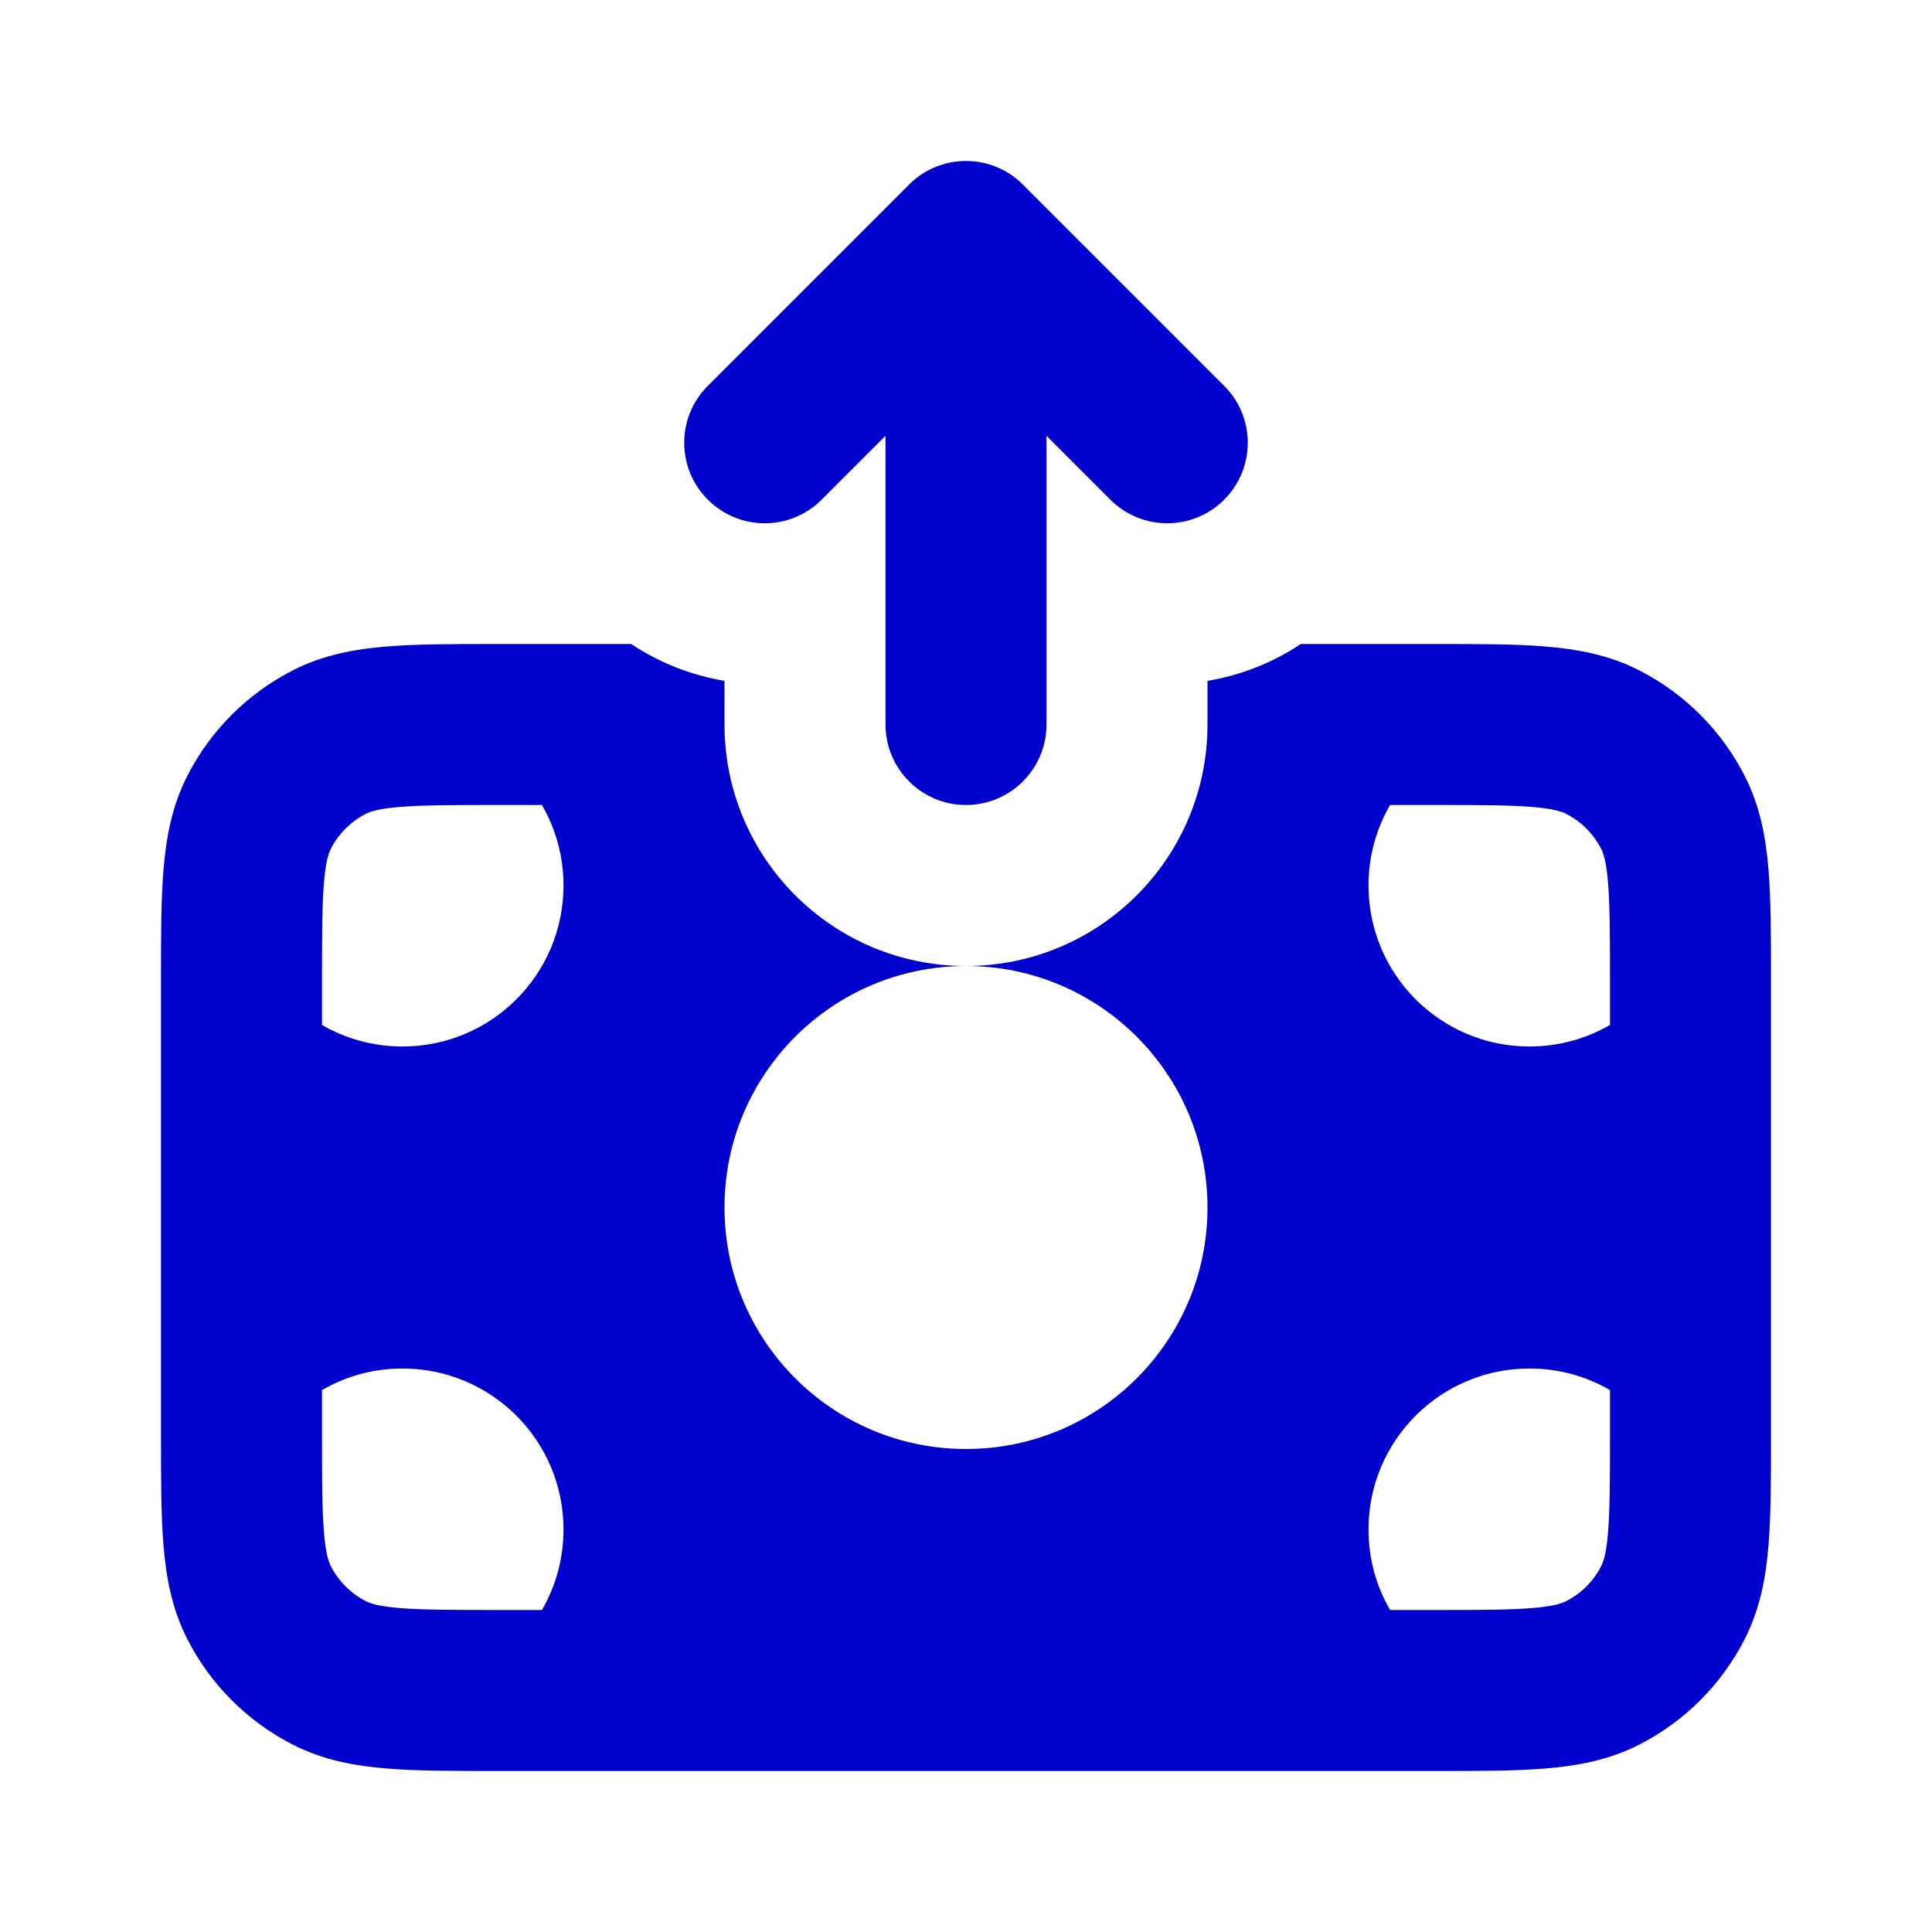 <svg width="24" height="24" viewBox="0 0 24 24" fill="none" xmlns="http://www.w3.org/2000/svg">
<path d="M12.707 2.293C12.317 1.902 11.683 1.902 11.293 2.293L8.793 4.793C8.402 5.183 8.402 5.817 8.793 6.207C9.183 6.598 9.817 6.598 10.207 6.207L11 5.414V9C11 9.552 11.448 10 12 10C12.552 10 13 9.552 13 9V5.414L13.793 6.207C14.183 6.598 14.817 6.598 15.207 6.207C15.598 5.817 15.598 5.183 15.207 4.793L12.707 2.293Z" fill="#0000CC"/>
<path fill-rule="evenodd" clip-rule="evenodd" d="M6.161 8H7.841C8.197 8.237 8.593 8.39 9 8.458V9C9 10.657 10.343 12 12 12C10.343 12 9 13.343 9 15C9 16.657 10.343 18 12 18C13.657 18 15 16.657 15 15C15 13.343 13.657 12 12 12C13.657 12 15 10.657 15 9V8.458C15.407 8.39 15.803 8.237 16.159 8H17.839C18.366 8 18.82 8 19.195 8.031C19.59 8.063 19.984 8.134 20.362 8.327C20.927 8.615 21.385 9.074 21.673 9.638C21.866 10.016 21.937 10.41 21.969 10.805C22 11.18 22 11.634 22 12.161V17.839C22 18.366 22 18.82 21.969 19.195C21.937 19.59 21.866 19.984 21.673 20.362C21.385 20.927 20.927 21.385 20.362 21.673C19.984 21.866 19.59 21.937 19.195 21.969C18.82 22 18.366 22 17.838 22H6.161C5.634 22 5.18 22 4.805 21.969C4.41 21.937 4.016 21.866 3.638 21.673C3.074 21.385 2.615 20.927 2.327 20.362C2.134 19.984 2.063 19.59 2.031 19.195C2 18.82 2 18.366 2 17.839V12.161C2 11.634 2 11.18 2.031 10.805C2.063 10.41 2.134 10.016 2.327 9.638C2.615 9.074 3.074 8.615 3.638 8.327C4.016 8.134 4.41 8.063 4.805 8.031C5.18 8 5.634 8 6.161 8ZM7 11C7 12.105 6.105 13 5 13C4.636 13 4.294 12.903 4 12.732V12.2C4 11.623 4.001 11.251 4.024 10.968C4.046 10.696 4.084 10.595 4.109 10.546C4.205 10.358 4.358 10.205 4.546 10.109C4.595 10.084 4.696 10.046 4.968 10.024C5.251 10.001 5.623 10 6.2 10H6.732C6.903 10.294 7 10.636 7 11ZM6.2 20H6.732C6.903 19.706 7 19.364 7 19C7 17.895 6.105 17 5 17C4.636 17 4.294 17.097 4 17.268V17.8C4 18.377 4.001 18.749 4.024 19.032C4.046 19.304 4.084 19.404 4.109 19.454C4.205 19.642 4.358 19.795 4.546 19.891C4.595 19.916 4.696 19.954 4.968 19.976C5.251 19.999 5.623 20 6.2 20ZM20 17.268V17.8C20 18.377 19.999 18.749 19.976 19.032C19.954 19.304 19.916 19.404 19.891 19.454C19.795 19.642 19.642 19.795 19.454 19.891C19.404 19.916 19.304 19.954 19.032 19.976C18.749 19.999 18.377 20 17.8 20H17.268C17.097 19.706 17 19.364 17 19C17 17.895 17.895 17 19 17C19.364 17 19.706 17.097 20 17.268ZM17.8 10H17.268C17.097 10.294 17 10.636 17 11C17 12.105 17.895 13 19 13C19.364 13 19.706 12.903 20 12.732V12.2C20 11.623 19.999 11.251 19.976 10.968C19.954 10.696 19.916 10.595 19.891 10.546C19.795 10.358 19.642 10.205 19.454 10.109C19.404 10.084 19.304 10.046 19.032 10.024C18.749 10.001 18.377 10 17.8 10Z" fill="#0000CC"/>
</svg>
